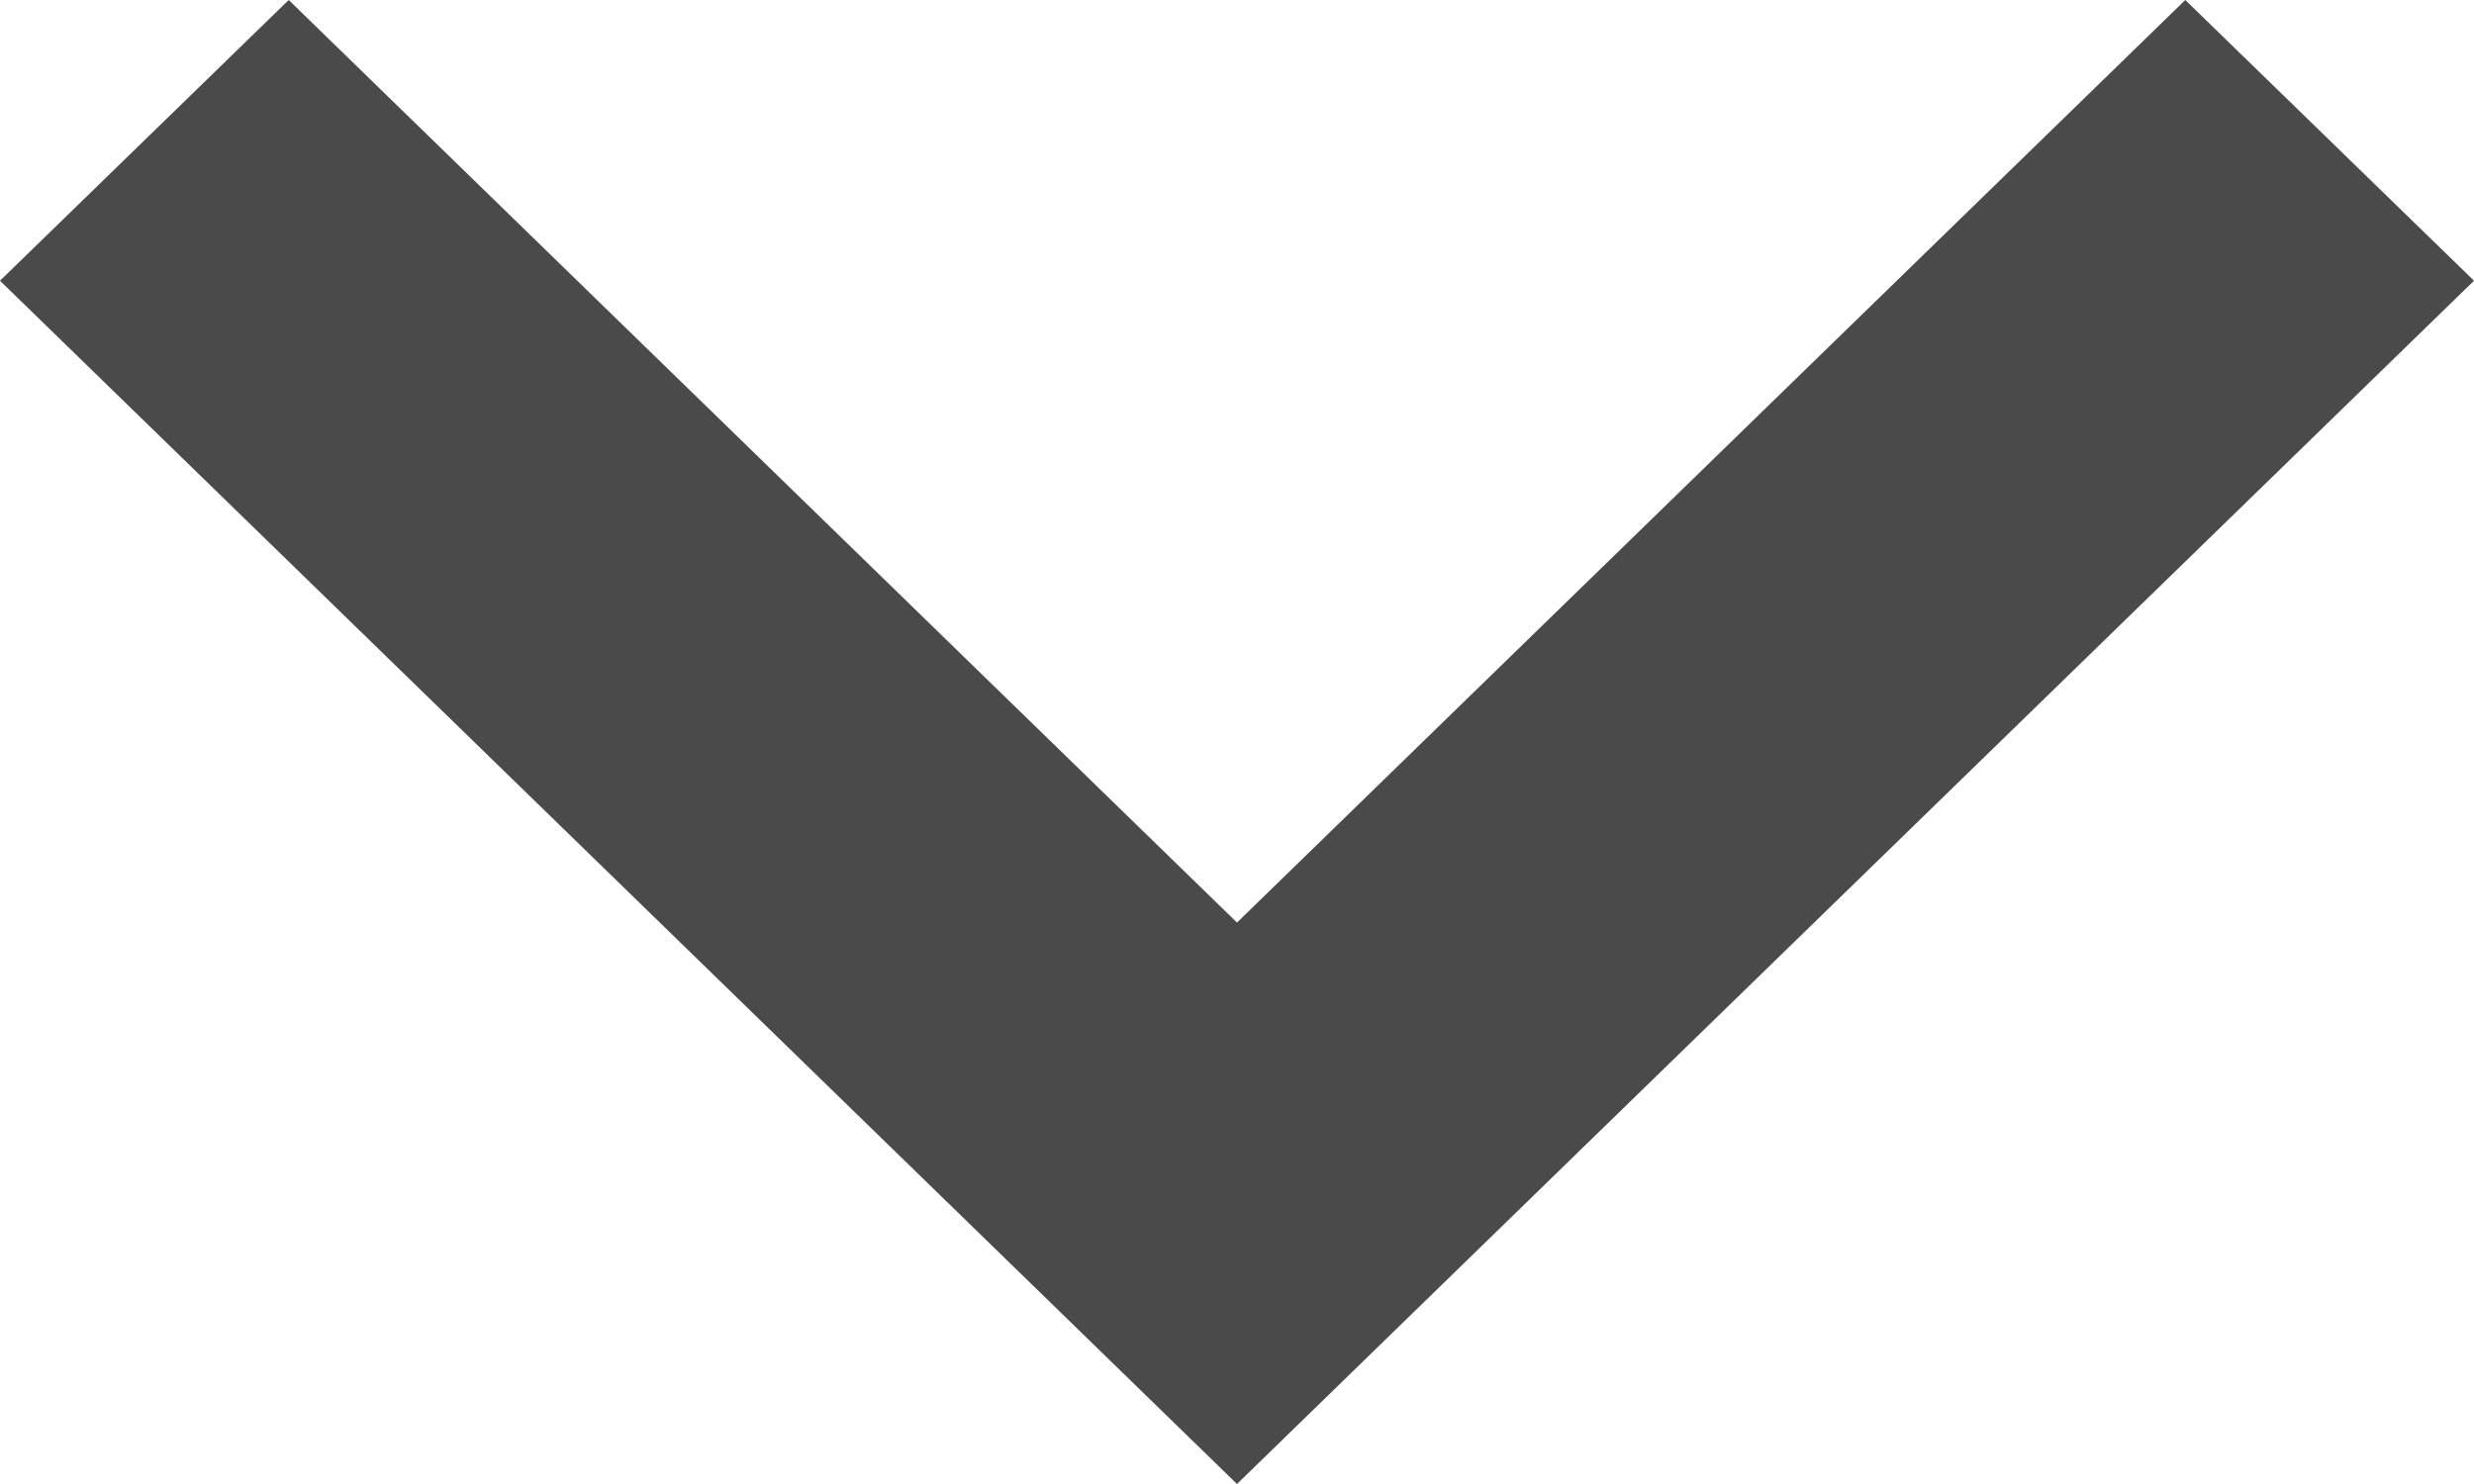<?xml version="1.0" encoding="UTF-8"?>
<svg width="10px" height="6px" viewBox="0 0 10 6" version="1.1" xmlns="http://www.w3.org/2000/svg" xmlns:xlink="http://www.w3.org/1999/xlink">
    <!-- Generator: sketchtool 52.5 (67469) - http://www.bohemiancoding.com/sketch -->
    <title>FE525C81-A266-4685-A74B-DB08DE3D93E7</title>
    <desc>Created with sketchtool.</desc>
    <g id="Symbols" stroke="none" stroke-width="1" fill="none" fill-rule="evenodd">
        <g id="util/arrow/down/gray" fill="#4A4A4A">
            <polygon id="Shape-Copy-4" transform="translate(5, 3) rotate(-270) translate(-5, -3) " points="2 -0.833 3.135 -2 8 3 3.135 8 2 6.833 5.73 3"></polygon>
        </g>
    </g>
</svg>